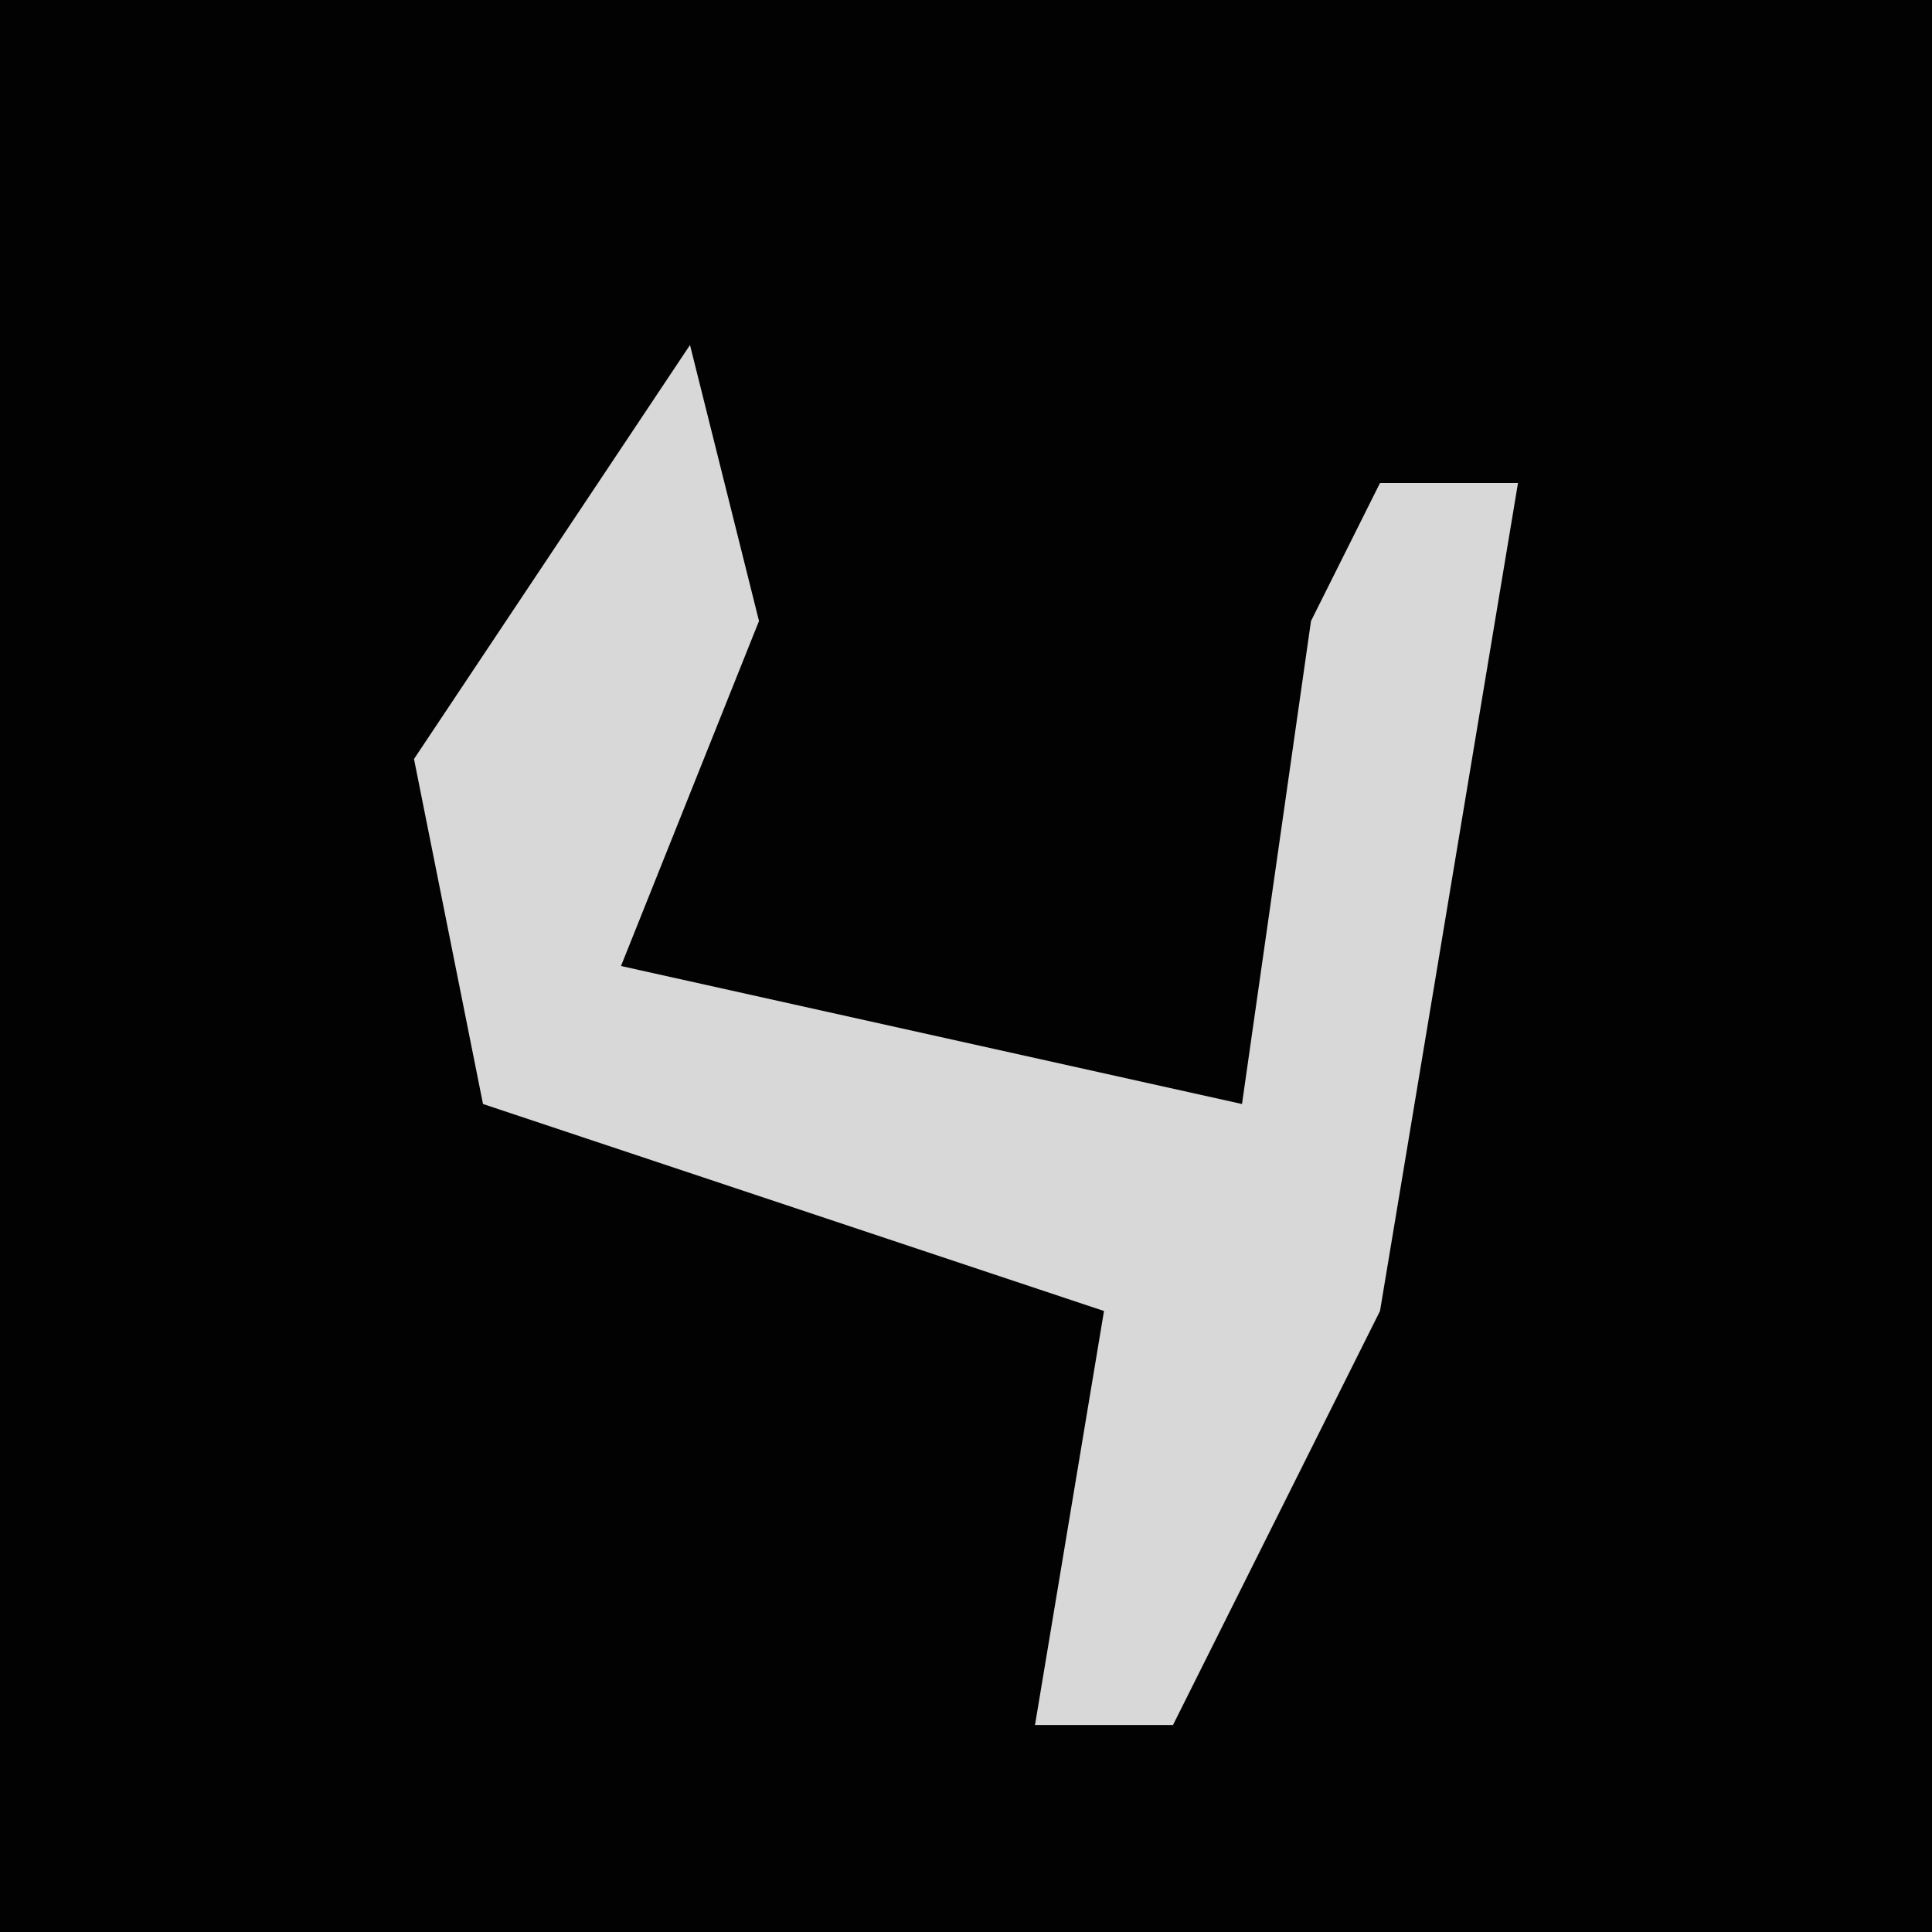 <?xml version="1.0" encoding="UTF-8"?>
<svg version="1.1" xmlns="http://www.w3.org/2000/svg" width="28" height="28">
<path d="M0,0 L28,0 L28,28 L0,28 Z " fill="#020202" transform="translate(0,0)"/>
<path d="M0,0 L1,4 L-1,9 L8,11 L9,4 L10,2 L12,2 L10,14 L7,20 L5,20 L6,14 L-3,11 L-4,6 Z " fill="#D8D8D8" transform="translate(10,5)"/>
</svg>
